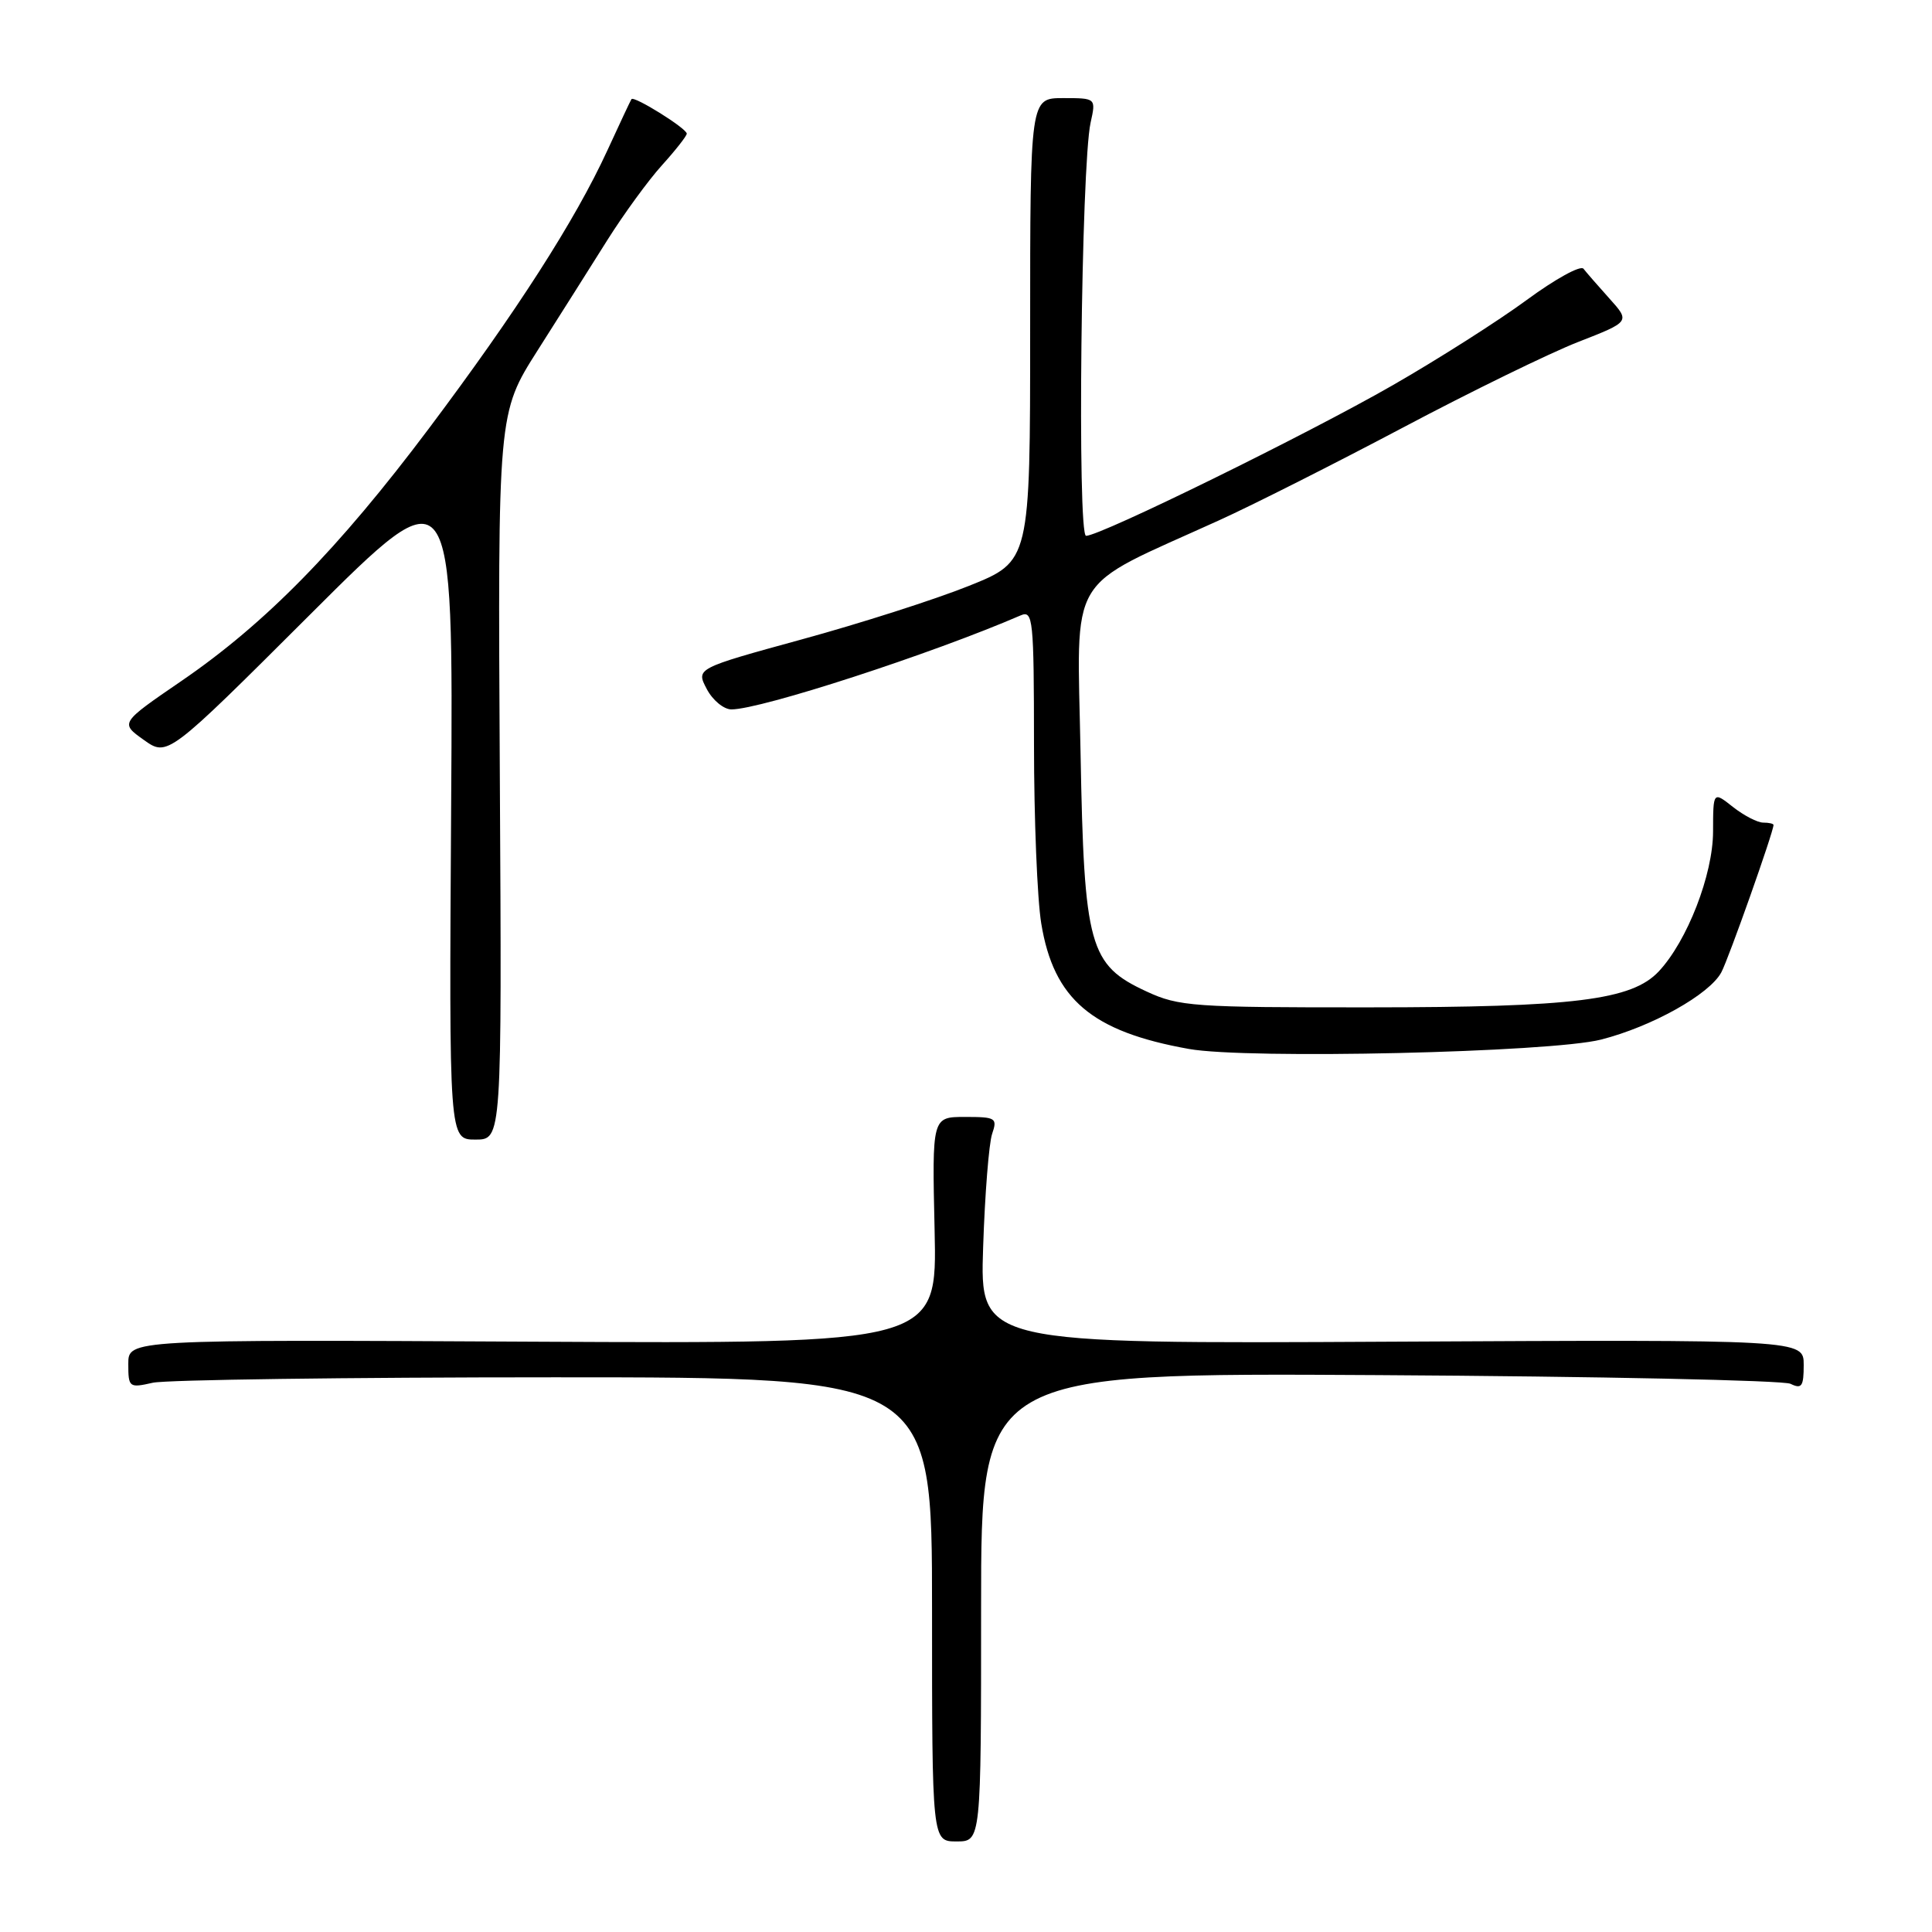 <?xml version="1.0" encoding="UTF-8" standalone="no"?>
<!DOCTYPE svg PUBLIC "-//W3C//DTD SVG 1.1//EN" "http://www.w3.org/Graphics/SVG/1.1/DTD/svg11.dtd" >
<svg xmlns="http://www.w3.org/2000/svg" xmlns:xlink="http://www.w3.org/1999/xlink" version="1.1" viewBox="0 0 256 256">
 <g >
 <path fill="currentColor"
d=" M 130.00 212.95 C 130.00 181.90 130.00 181.90 182.75 182.21 C 211.76 182.38 236.29 182.90 237.25 183.36 C 238.74 184.09 239.00 183.71 239.00 180.86 C 239.00 177.50 239.00 177.50 184.42 177.78 C 129.84 178.07 129.84 178.07 130.27 165.28 C 130.50 158.25 131.04 151.49 131.46 150.25 C 132.18 148.14 131.96 148.00 127.87 148.00 C 123.50 148.00 123.50 148.00 123.84 163.02 C 124.18 178.05 124.18 178.05 70.59 177.78 C 17.00 177.50 17.00 177.50 17.00 180.72 C 17.00 183.85 17.11 183.93 20.25 183.22 C 22.04 182.83 46.00 182.50 73.50 182.50 C 123.50 182.50 123.50 182.50 123.50 213.25 C 123.50 244.00 123.50 244.00 126.75 244.00 C 130.00 244.00 130.00 244.00 130.00 212.95 Z  M 66.23 102.87 C 65.96 54.74 65.96 54.74 71.23 46.44 C 74.13 41.88 78.28 35.31 80.46 31.84 C 82.64 28.38 85.90 23.90 87.71 21.90 C 89.52 19.90 91.00 18.01 91.00 17.71 C 91.00 17.02 83.98 12.64 83.67 13.14 C 83.54 13.34 82.10 16.40 80.47 19.95 C 76.21 29.21 68.44 41.31 56.82 56.79 C 44.83 72.76 35.15 82.63 24.03 90.24 C 15.91 95.80 15.91 95.80 19.05 98.04 C 22.20 100.28 22.20 100.28 41.13 81.39 C 60.06 62.50 60.06 62.50 59.78 106.75 C 59.50 151.00 59.50 151.00 63.00 151.00 C 66.50 151.00 66.50 151.00 66.23 102.87 Z  M 212.15 137.75 C 218.89 136.03 226.53 131.76 228.09 128.83 C 229.05 127.03 235.00 110.23 235.00 109.31 C 235.00 109.14 234.39 109.00 233.63 109.00 C 232.88 109.00 231.08 108.07 229.63 106.93 C 227.00 104.85 227.00 104.85 226.99 110.18 C 226.98 115.90 223.57 124.68 219.80 128.71 C 216.23 132.52 208.61 133.47 181.50 133.48 C 158.14 133.50 156.20 133.36 151.93 131.38 C 144.32 127.86 143.65 125.46 143.18 99.82 C 142.73 75.43 141.06 78.25 161.50 68.96 C 165.90 66.97 176.87 61.43 185.87 56.67 C 194.87 51.90 205.33 46.79 209.12 45.31 C 216.01 42.62 216.01 42.62 213.26 39.56 C 211.75 37.88 210.20 36.10 209.82 35.61 C 209.43 35.12 206.06 36.98 202.31 39.74 C 198.56 42.50 190.55 47.60 184.50 51.07 C 173.21 57.55 145.82 71.00 143.91 71.00 C 142.72 71.00 143.26 21.93 144.51 16.25 C 145.23 13.00 145.23 13.00 140.86 13.00 C 136.50 13.00 136.50 13.00 136.50 43.69 C 136.50 74.38 136.50 74.38 128.39 77.63 C 123.94 79.42 113.97 82.61 106.25 84.72 C 92.22 88.57 92.22 88.57 93.64 91.28 C 94.42 92.78 95.90 94.00 96.92 94.00 C 100.82 94.00 123.41 86.66 135.25 81.54 C 136.88 80.84 137.00 82.02 137.01 98.64 C 137.01 108.46 137.44 119.14 137.97 122.36 C 139.62 132.41 144.65 136.69 157.53 138.99 C 165.26 140.38 205.45 139.46 212.15 137.75 Z "/>
</g>
</svg>